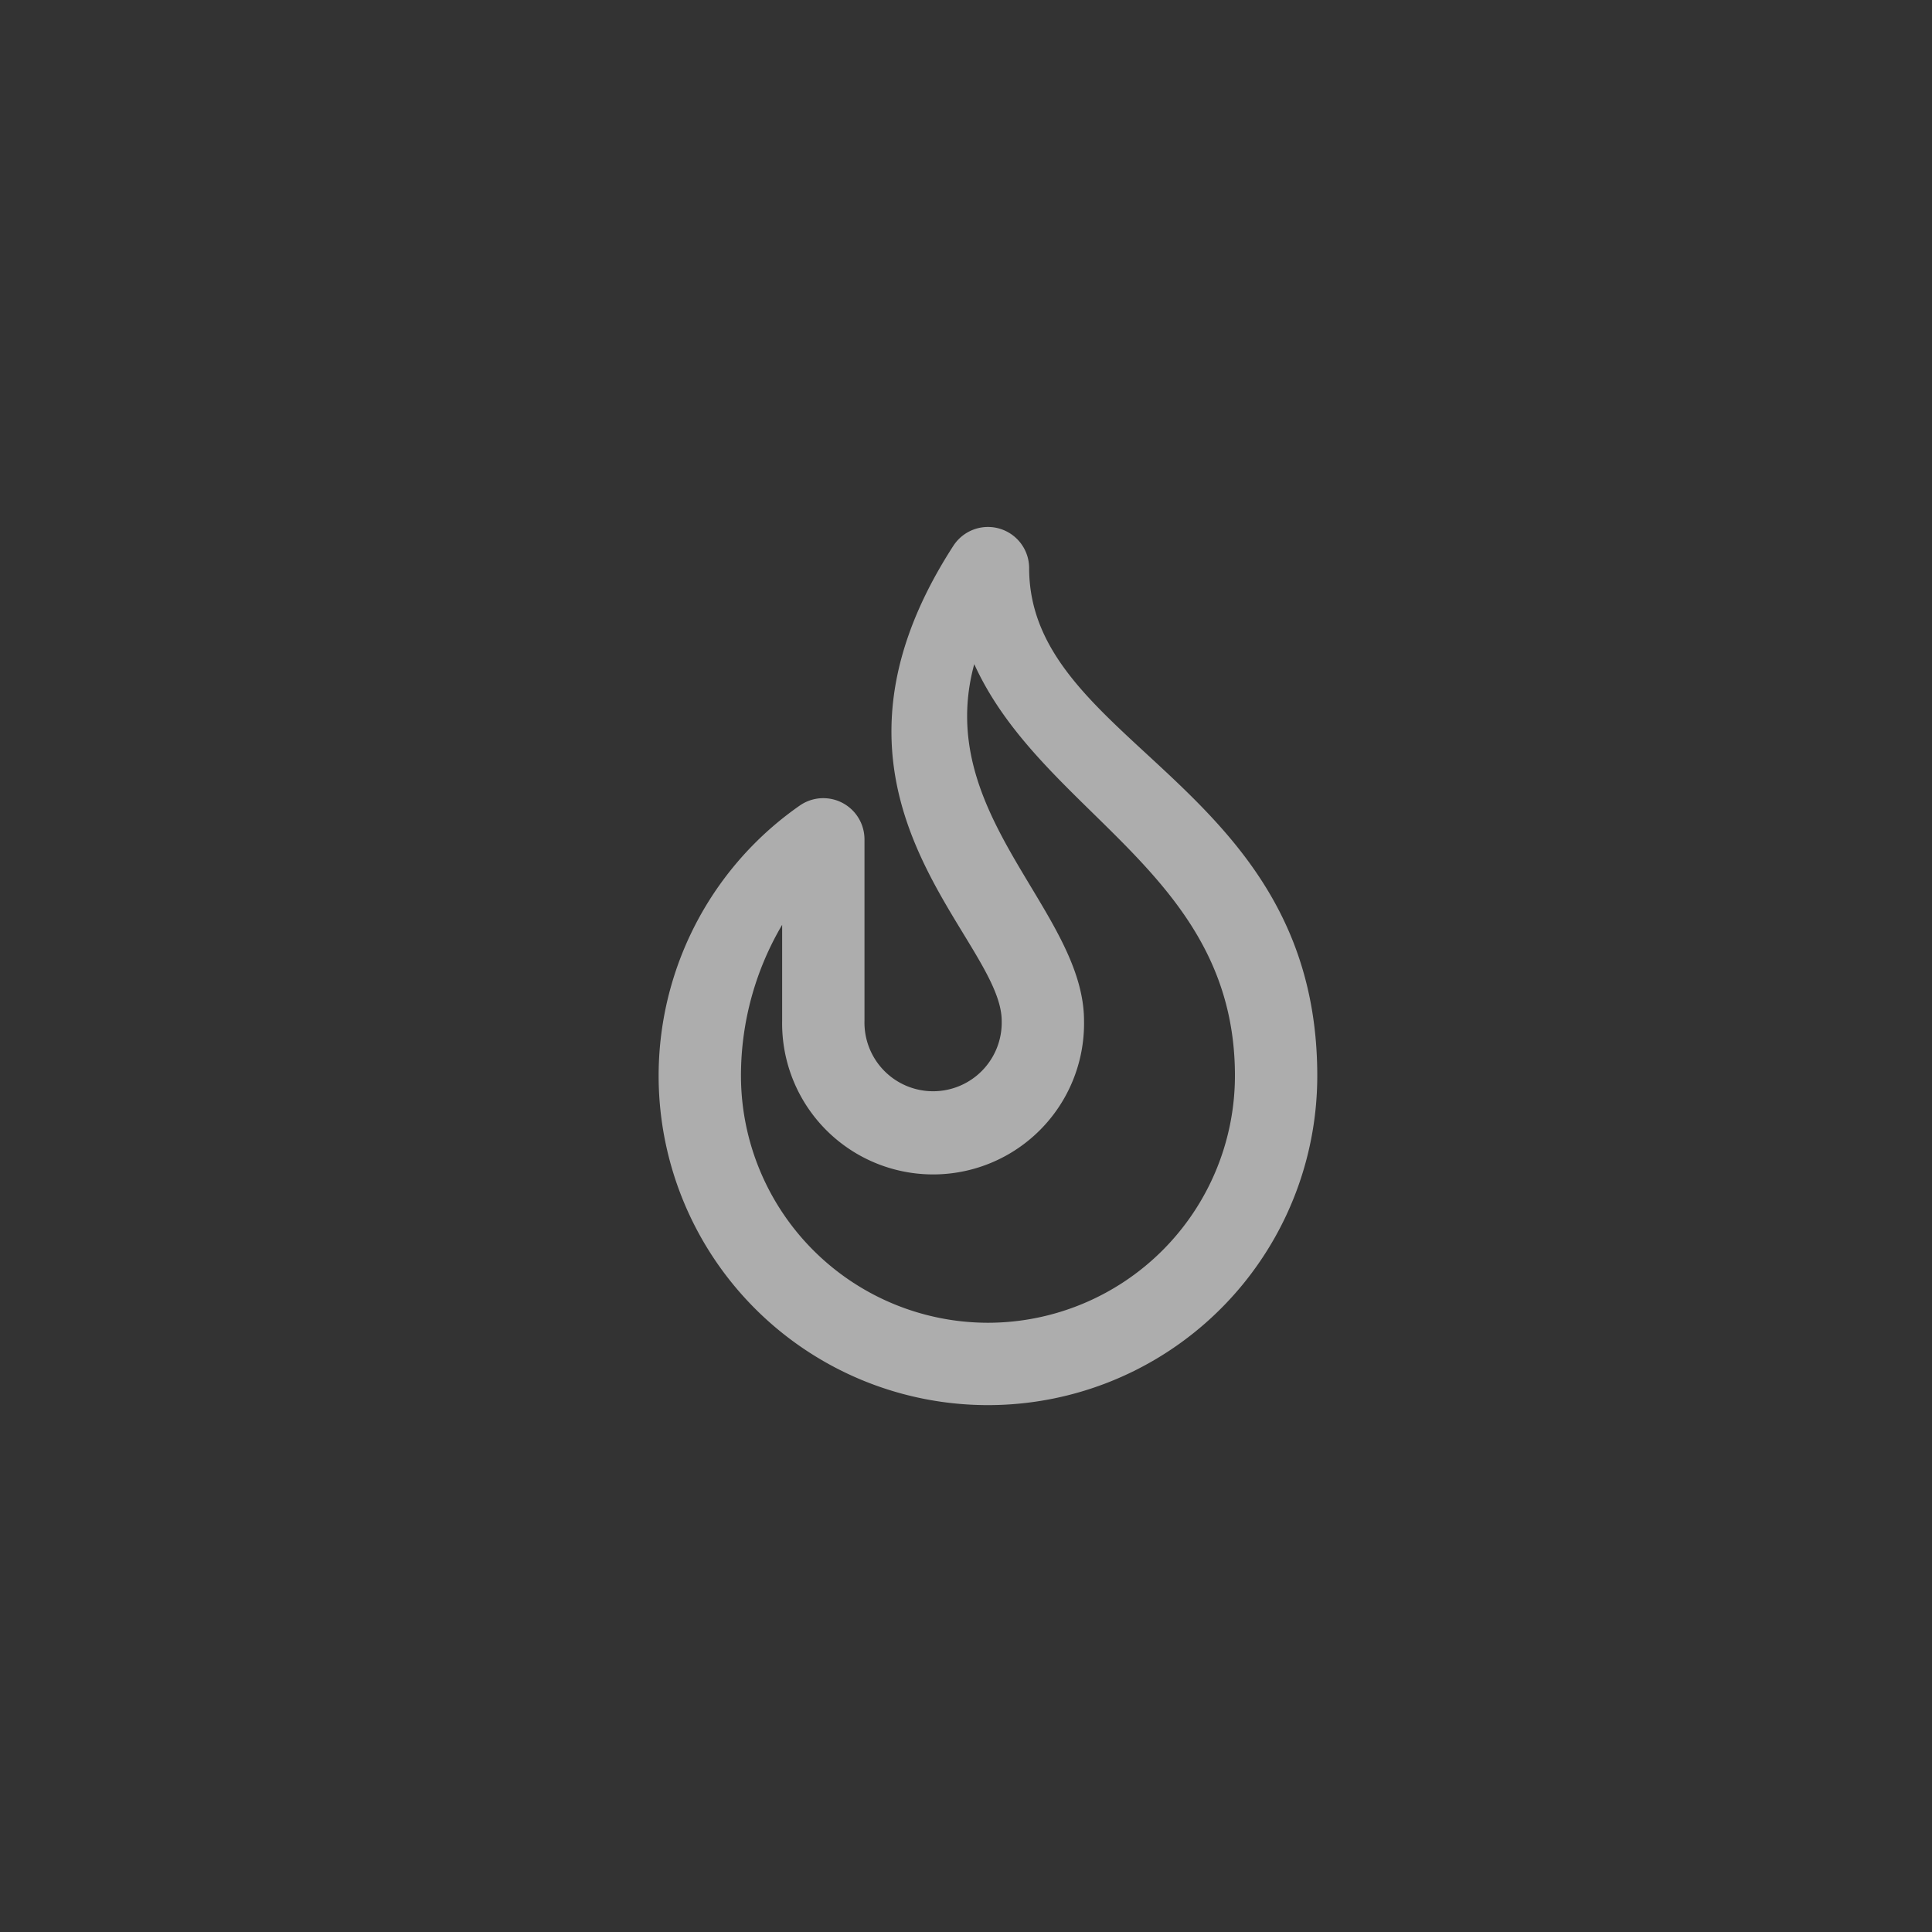 <svg xmlns="http://www.w3.org/2000/svg" xmlns:xlink="http://www.w3.org/1999/xlink" width="44" height="44" viewBox="0 0 44 44"><rect x="0" y="0" width="44" height="44" fill="#333333" stroke="none"/><defs><clipPath id="b"><rect width="44" height="44"/></clipPath></defs><g id="a" clip-path="url(#b)"><g transform="translate(15 12)" opacity="0.6"><path d="M8.438.938A.938.938,0,0,0,6.713.429c-3.723,5.753,1.1,8.9,1.1,10.821a1.563,1.563,0,1,1-3.125,0V7.115a.938.938,0,0,0-1.474-.769A7.5,7.5,0,1,0,15,12.5C15,5.848,8.438,4.967,8.438.938ZM7.5,18.125A5.631,5.631,0,0,1,1.875,12.5a6.762,6.762,0,0,1,.938-3.438V11.25a3.438,3.438,0,1,0,6.875,0c0-2.511-3.438-4.688-2.5-8.125C8.75,6.563,13.125,7.882,13.125,12.5A5.631,5.631,0,0,1,7.5,18.125Z" transform="translate(0 0)" fill="#fff"/></g></g></svg>